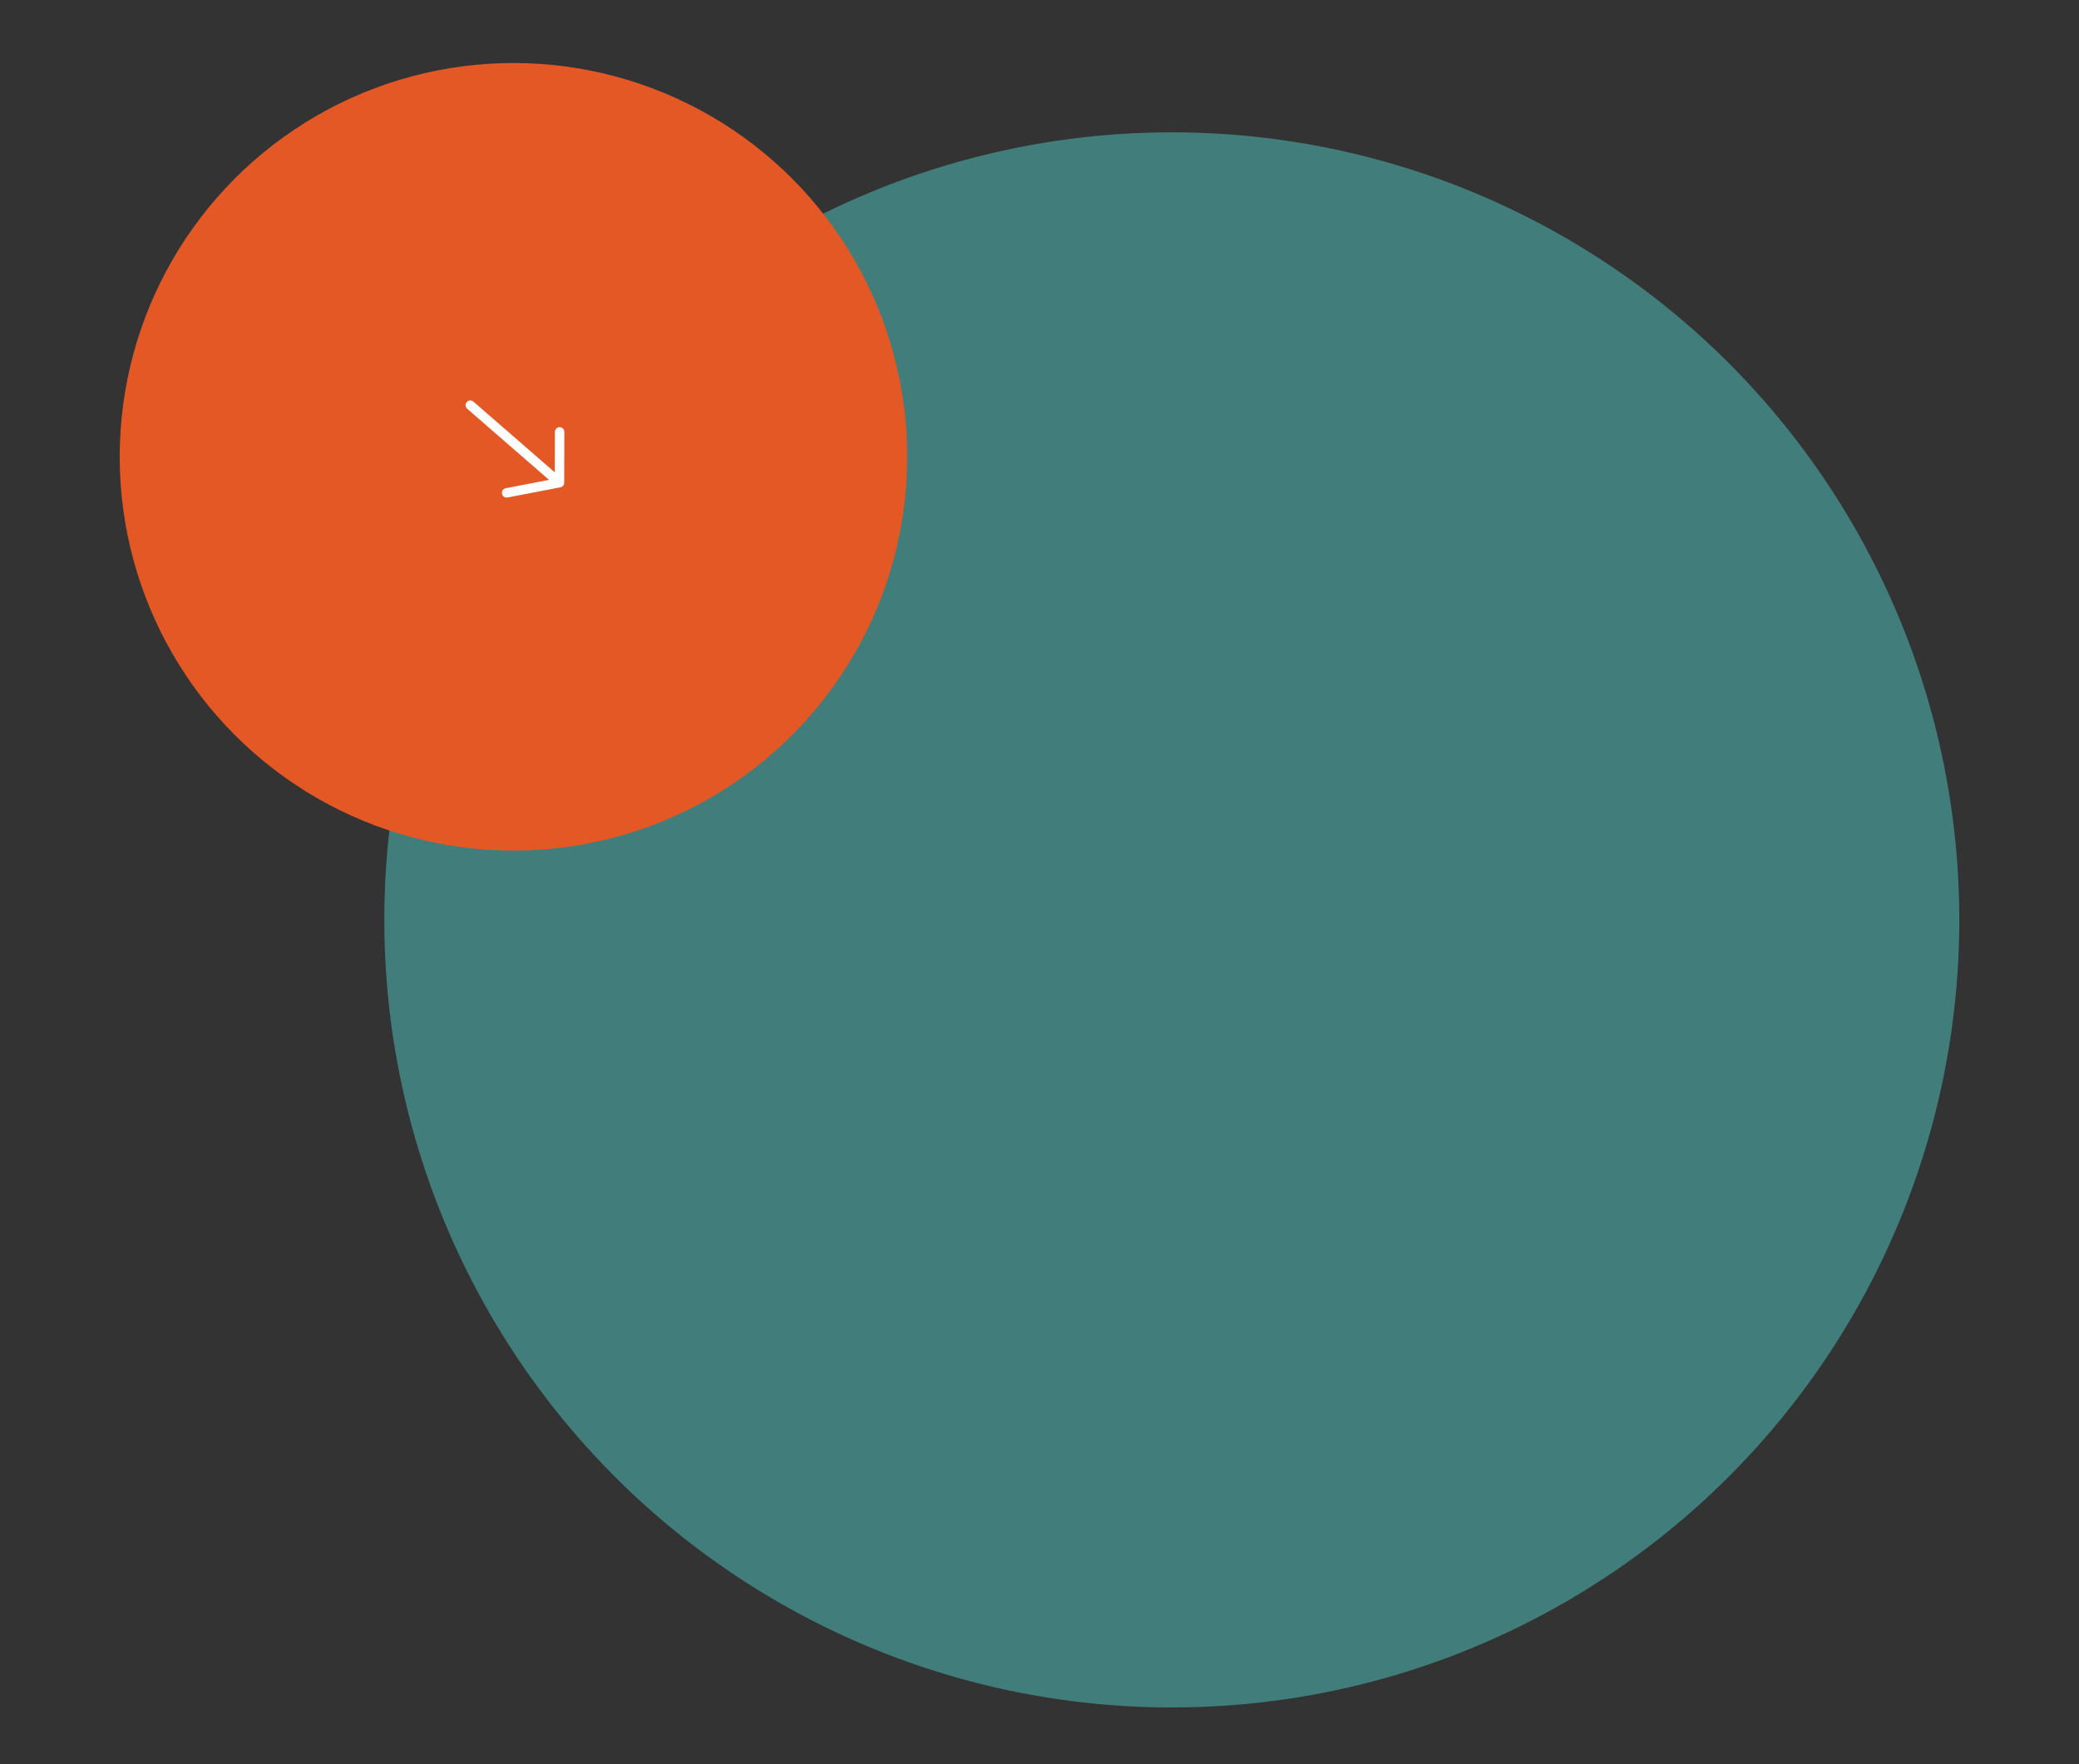<svg width="330" height="280" viewBox="0 0 330 280" fill="none" xmlns="http://www.w3.org/2000/svg">
<rect x="0" y="0" width="330" height="280" fill="#333333" stroke="none"/>
<circle cx="186" cy="146" r="125" fill="#417D7A"/>
<circle cx="81.5" cy="72.5" r="62.5" fill="#E45826"/>
<path d="M88.806 76.61L80.415 78.224M74.655 64.309L88.806 76.61L74.655 64.309ZM88.806 76.61L88.829 68.546L88.806 76.61Z" stroke="white" stroke-width="1.5" stroke-linecap="round" stroke-linejoin="round"/>
</svg>
